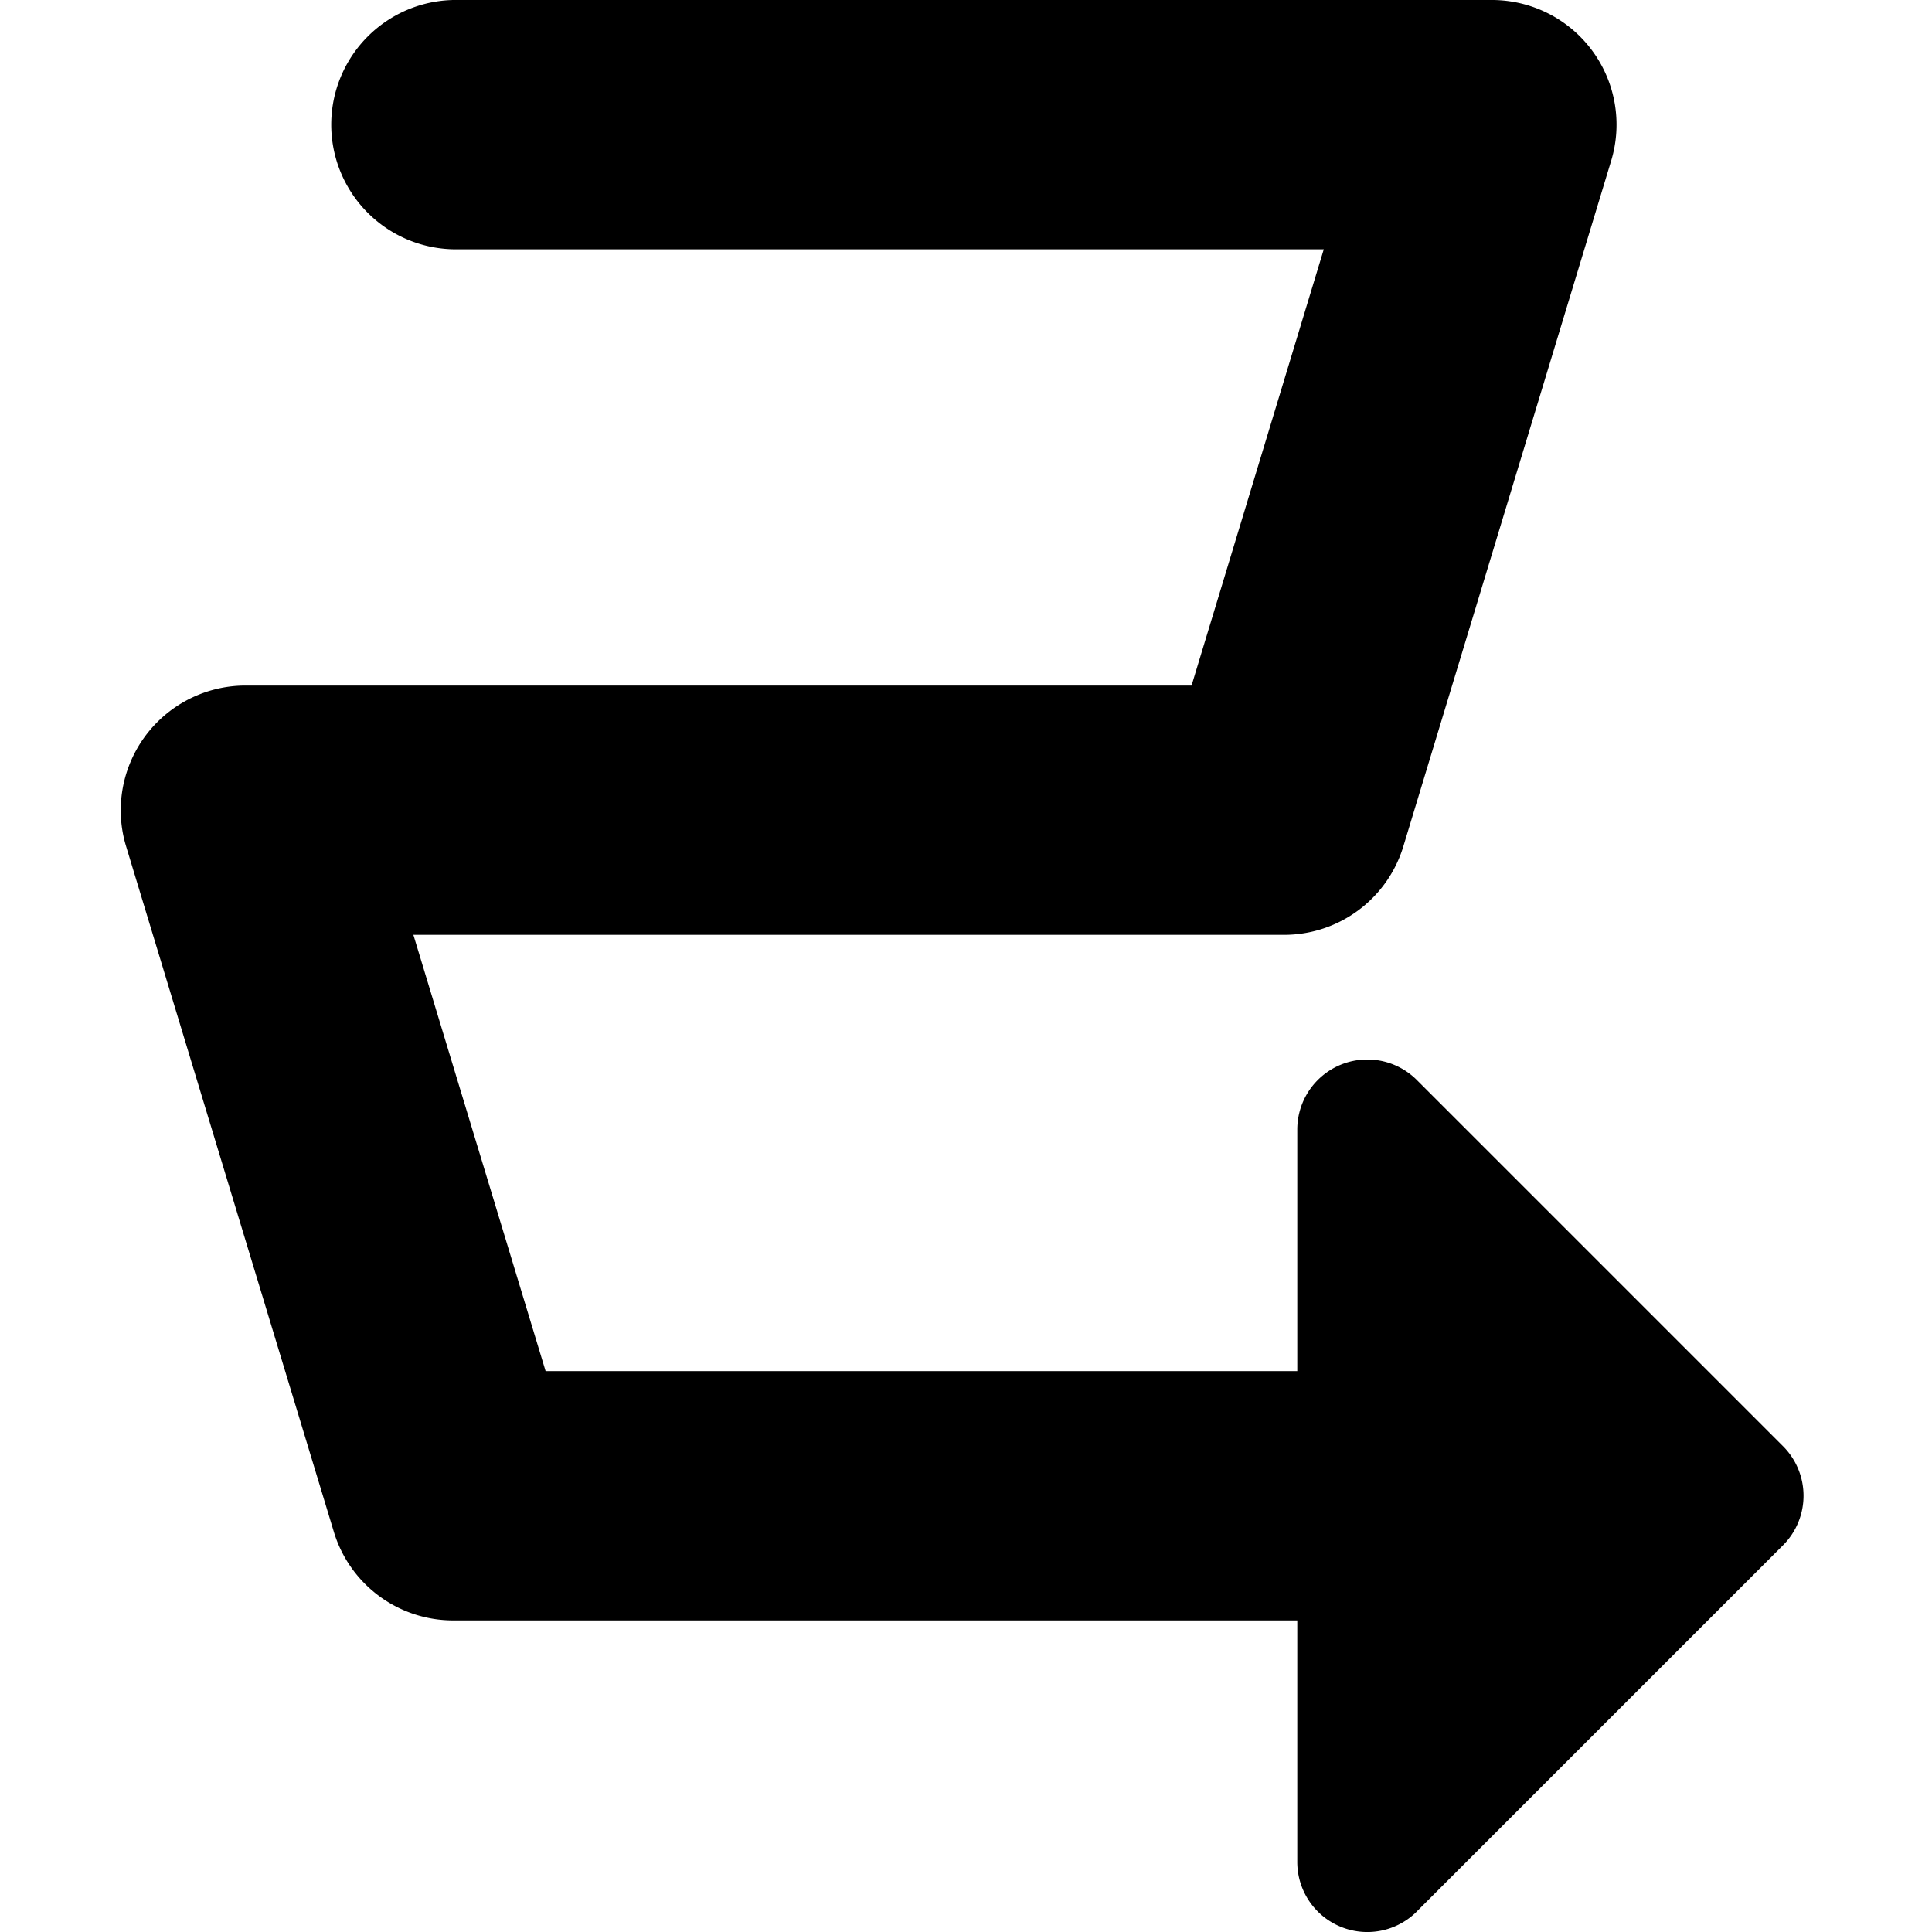 <svg xmlns="http://www.w3.org/2000/svg" width="32" height="32" viewBox="0 0 32 32">
  <title>icon_scanpattern-leftright</title>
  <path d="M23.469,31.658l6.063-6.063a1.161,1.161,0,0,0,0-1.642h0l-6.063-6.063a1.16,1.16,0,0,0-1.982.822V22.71H9.037L6.847,15.484H21.268a2.064,2.064,0,0,0,1.976-1.466L26.686,2.663A2.064,2.064,0,0,0,24.71,0H7.506a2.065,2.065,0,0,0,0,4.129h14.42l-2.19,7.226H4.064A2.067,2.067,0,0,0,2,13.42a2.033,2.033,0,0,0,.089.599L5.53,25.373A2.064,2.064,0,0,0,7.506,26.839H21.487v3.998a1.16,1.16,0,0,0,1.982.822Z"/>
</svg>

